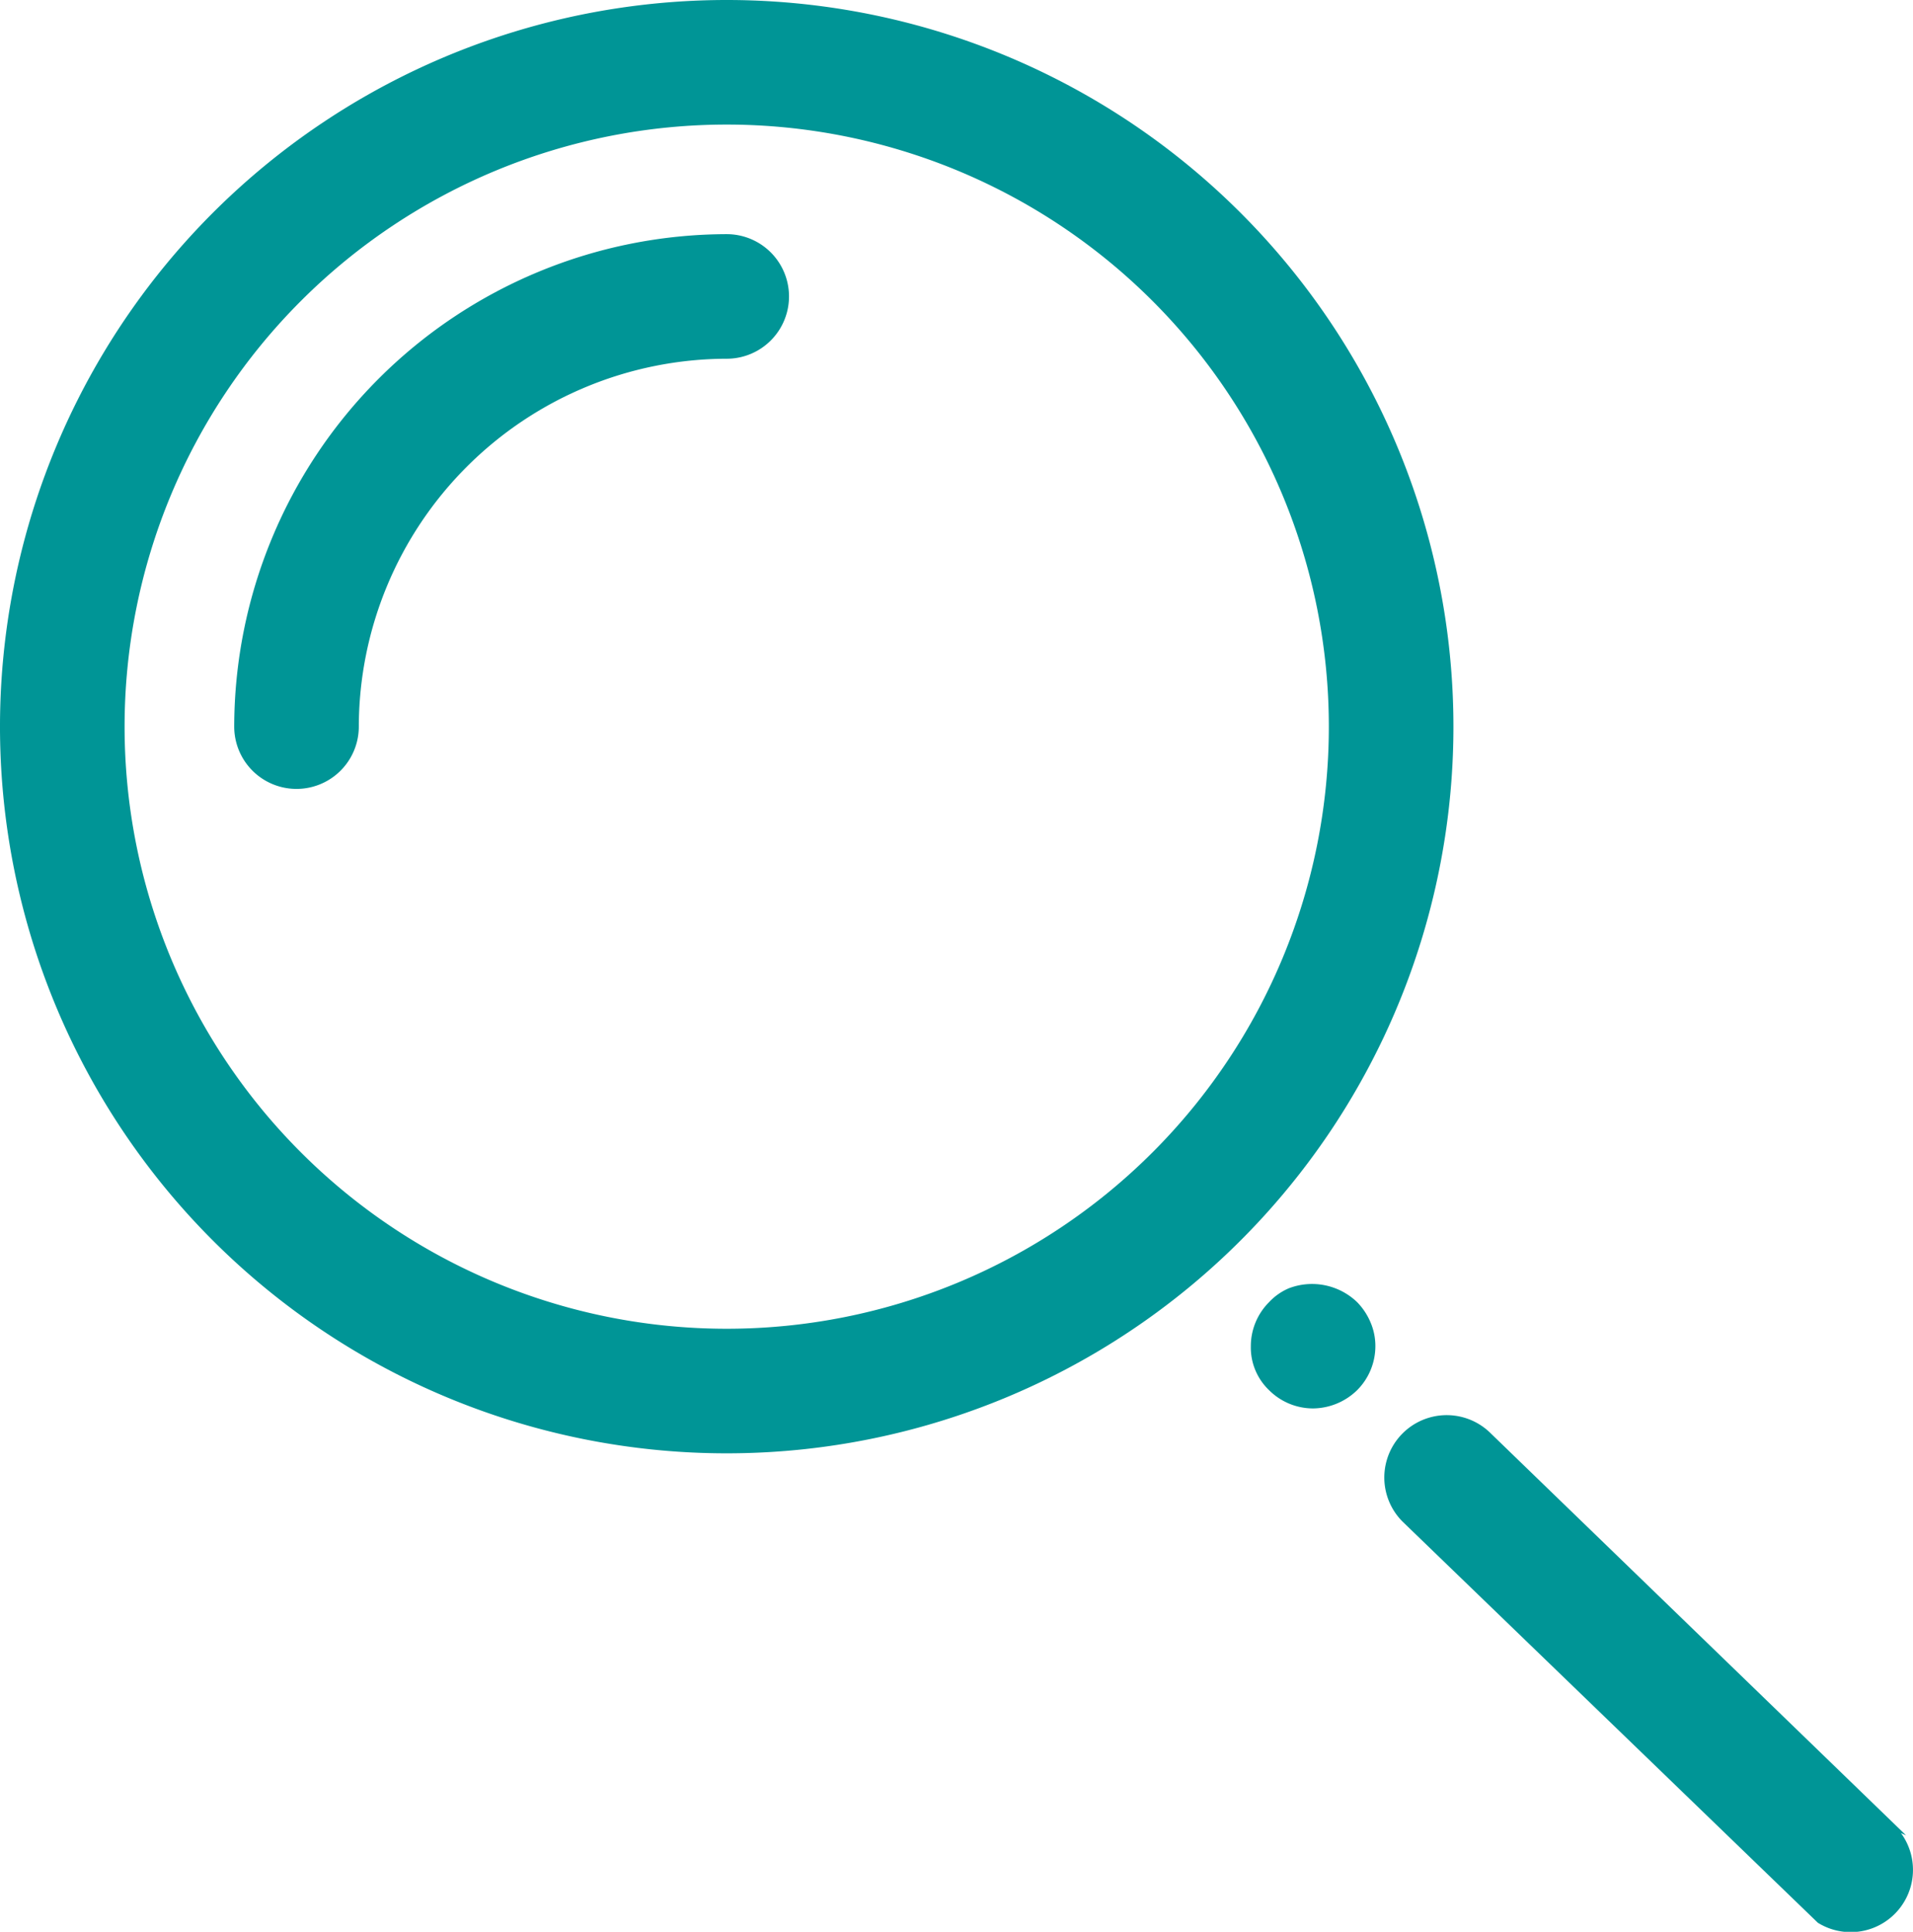 <svg xmlns="http://www.w3.org/2000/svg" width="41.197" height="41.605" viewBox="0 0 41.197 41.605"><g transform="translate(-814 -2030)"><path d="M21.9,6.32A15.65,15.65,0,1,0,37.55,21.97,15.65,15.65,0,0,0,21.9,6.32Zm0,28.617A12.967,12.967,0,1,1,34.867,21.97,12.967,12.967,0,0,1,21.9,34.937Z" transform="translate(807.75 2023.68)" fill="#009596"/><path d="M34.148,32.406,25.206,23.75a1.341,1.341,0,1,0-1.9,1.9l8.943,8.639a1.341,1.341,0,0,0,1.789-1.932Z" transform="translate(820.899 2037.121)" fill="#009596"/><path d="M23.6,22.174a1.4,1.4,0,0,0-1.467-.3,1.252,1.252,0,0,0-.429.3,1.341,1.341,0,0,0-.393.948,1.27,1.27,0,0,0,.393.948,1.341,1.341,0,0,0,.948.393,1.377,1.377,0,0,0,.948-.393,1.341,1.341,0,0,0,.393-.948,1.288,1.288,0,0,0-.107-.519A1.4,1.4,0,0,0,23.6,22.174Z" transform="translate(819.626 2035.87)" fill="#009596"/><path d="M19.676,9.14A10.624,10.624,0,0,0,9.07,19.746a1.341,1.341,0,1,0,2.683,0,7.941,7.941,0,0,1,7.923-7.923,1.341,1.341,0,0,0,0-2.683Z" transform="translate(809.974 2025.903)" fill="#009596"/></g></svg>